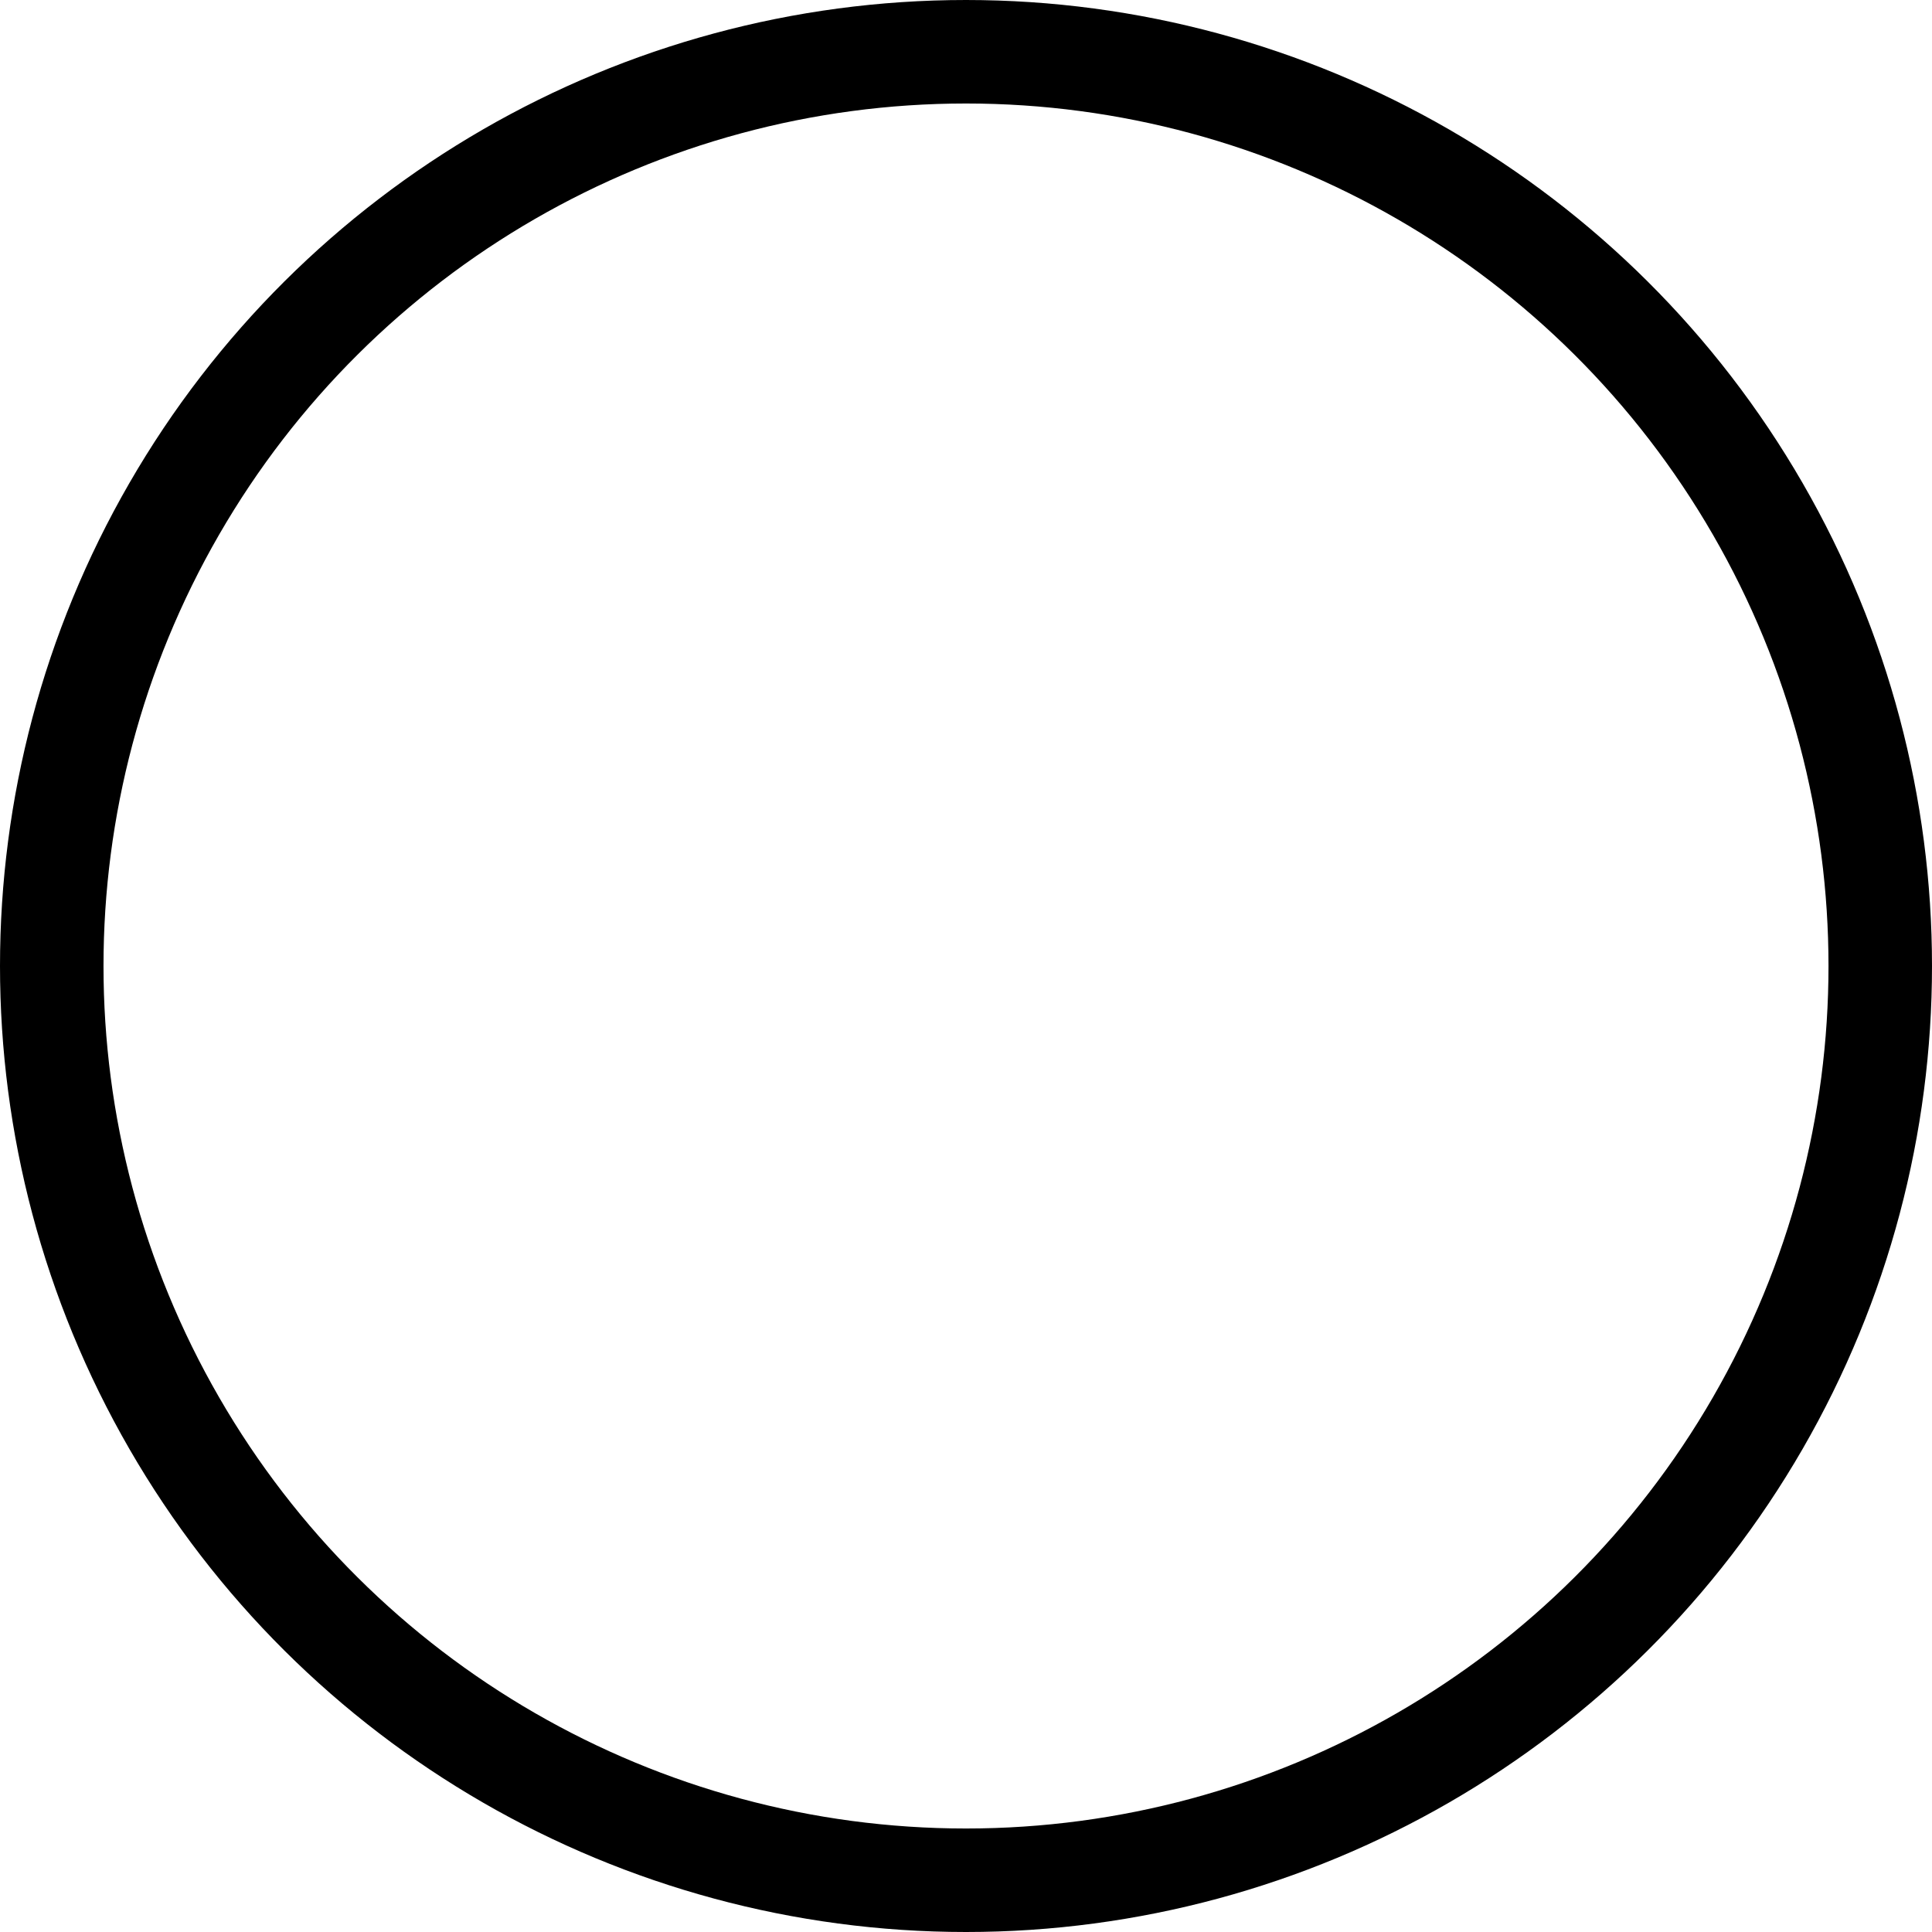 <svg width="14" height="14" viewBox="0 0 14 14" fill="none" xmlns="http://www.w3.org/2000/svg">
<circle cx="7" cy="7" r="6.625" transform="rotate(-90 7 7)" stroke="black" stroke-width="0.75"/>
</svg>
